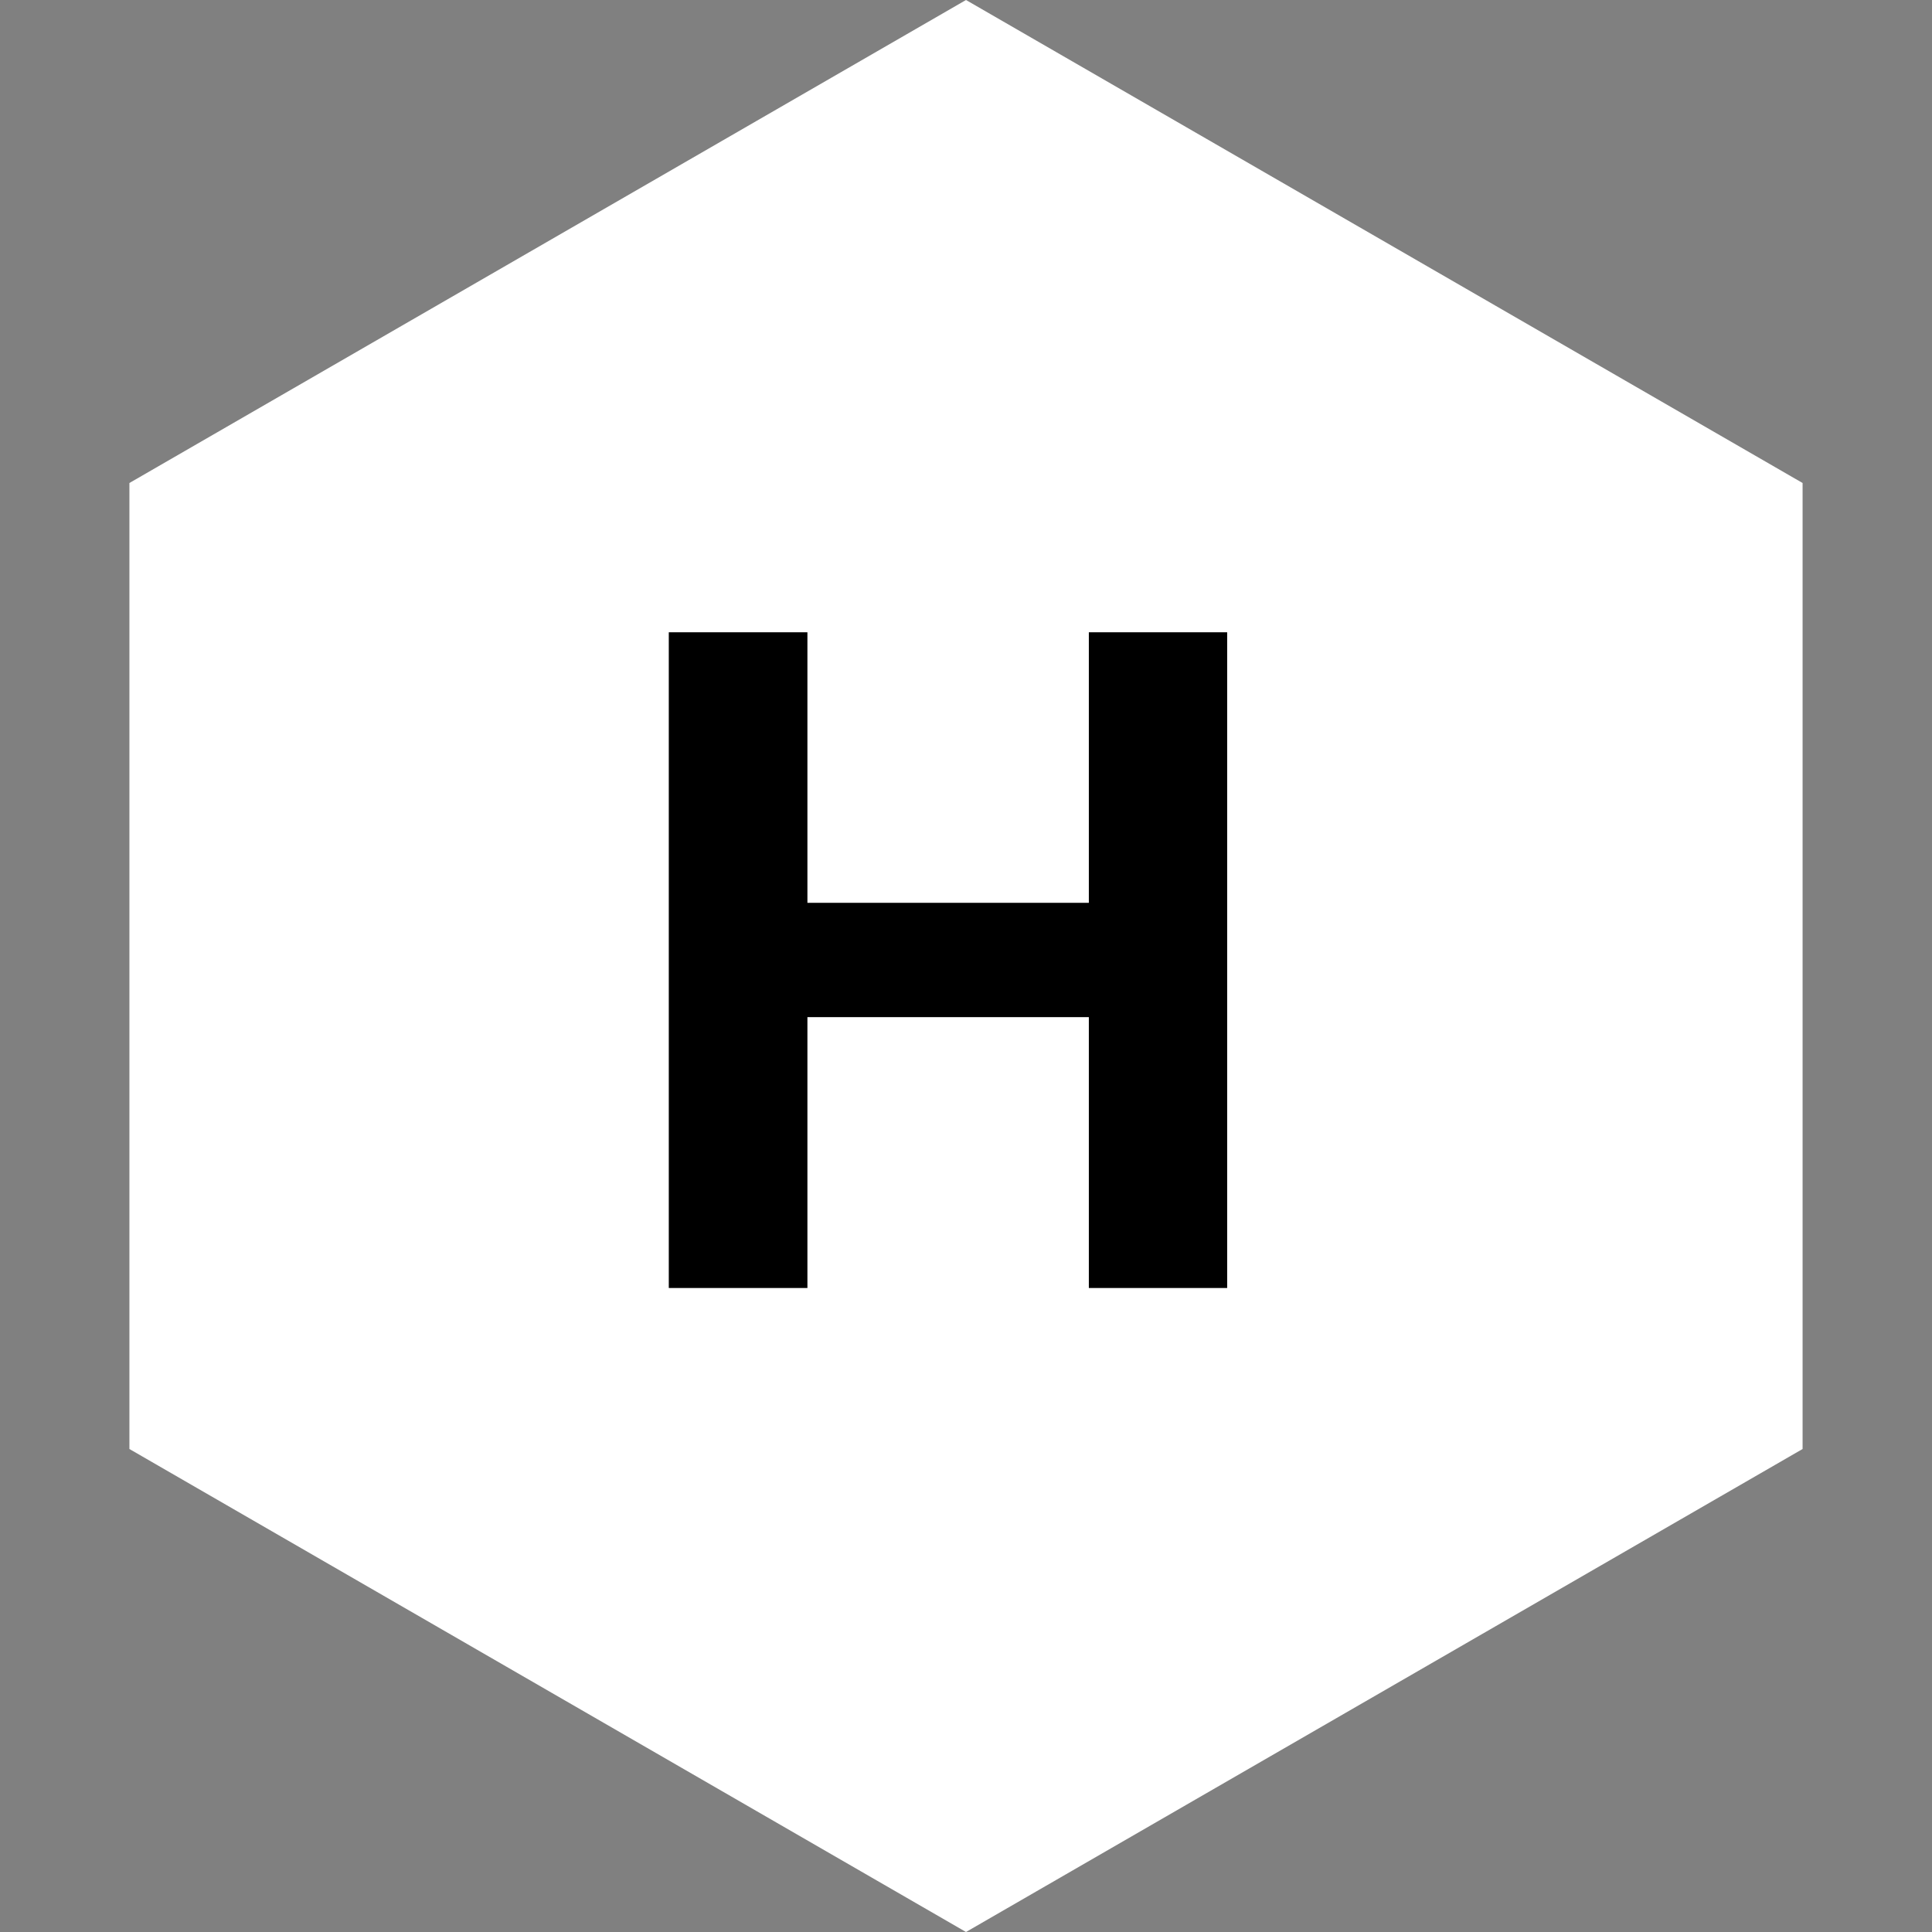<svg width="60" height="60" viewBox="0 0 60 60" fill="none" xmlns="http://www.w3.org/2000/svg">
<rect x="0" y="0" width="60" height="60" fill="#808080" stroke="none"/>
<path d="M30 0L55.981 15V45L30 60L4.019 45V15L30 0Z" fill="white"/>
<path d="M20.77 40V19.636H25.075V28.038H33.815V19.636H38.111V40H33.815V31.588H25.075V40H20.77Z" fill="black"/>
</svg>
